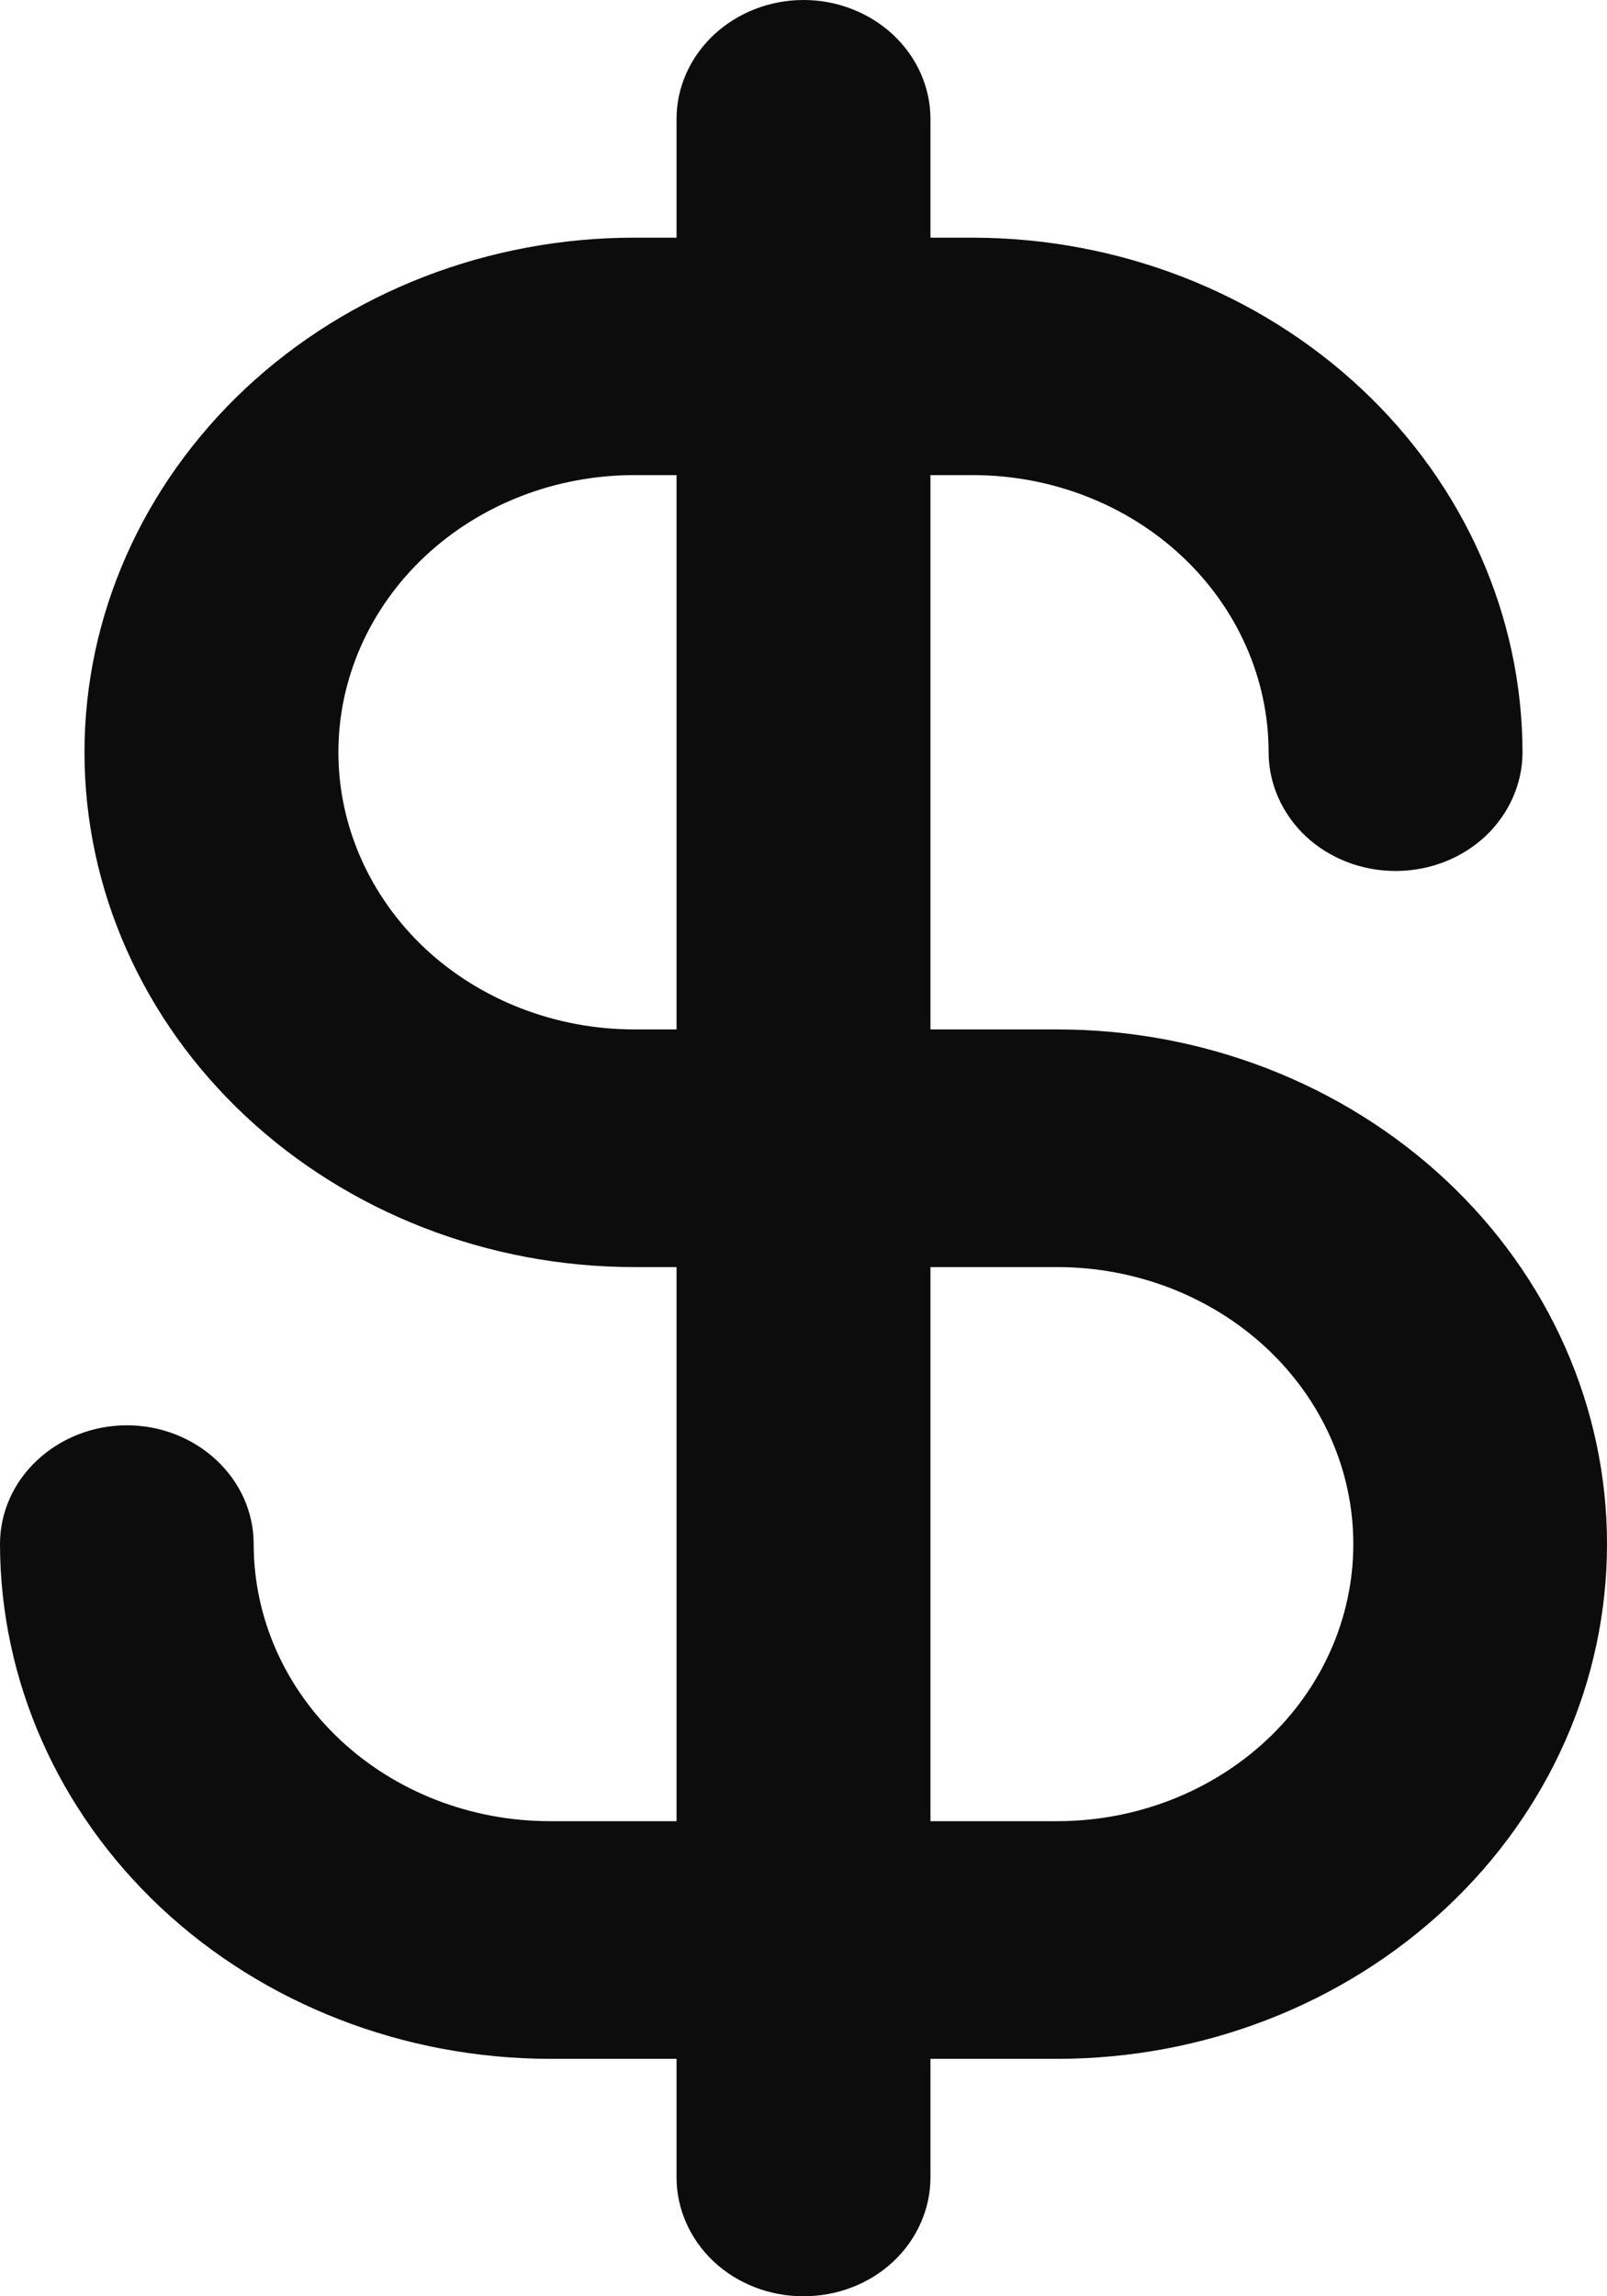<svg width="7" height="10" viewBox="0 0 7 10" fill="none" xmlns="http://www.w3.org/2000/svg">
<path d="M4.605 4.483H4.053V2.069H4.237C4.579 2.069 4.907 2.196 5.149 2.423C5.39 2.649 5.526 2.956 5.526 3.276C5.526 3.413 5.585 3.545 5.688 3.642C5.792 3.739 5.932 3.793 6.079 3.793C6.226 3.793 6.366 3.739 6.47 3.642C6.573 3.545 6.632 3.413 6.632 3.276C6.631 2.682 6.378 2.112 5.929 1.692C5.48 1.272 4.872 1.036 4.237 1.035H4.053V0.518C4.053 0.38 3.994 0.249 3.891 0.152C3.787 0.055 3.647 0 3.5 0C3.353 0 3.213 0.055 3.109 0.152C3.006 0.249 2.947 0.38 2.947 0.518V1.035H2.763C2.128 1.035 1.519 1.271 1.07 1.691C0.621 2.112 0.368 2.682 0.368 3.276C0.368 3.871 0.621 4.441 1.07 4.861C1.519 5.281 2.128 5.518 2.763 5.518H2.947V7.931H2.395C2.053 7.931 1.725 7.804 1.483 7.578C1.241 7.352 1.105 7.045 1.105 6.724C1.105 6.587 1.047 6.456 0.943 6.359C0.84 6.262 0.699 6.207 0.553 6.207C0.406 6.207 0.266 6.262 0.162 6.359C0.058 6.456 0 6.587 0 6.724C0.001 7.319 0.253 7.888 0.702 8.309C1.151 8.729 1.76 8.965 2.395 8.966H2.947V9.483C2.947 9.62 3.006 9.752 3.109 9.849C3.213 9.946 3.353 10 3.5 10C3.647 10 3.787 9.946 3.891 9.849C3.994 9.752 4.053 9.62 4.053 9.483V8.966H4.605C5.24 8.966 5.849 8.73 6.299 8.309C6.748 7.889 7 7.319 7 6.724C7 6.13 6.748 5.56 6.299 5.14C5.849 4.719 5.24 4.483 4.605 4.483ZM2.763 4.483C2.421 4.483 2.093 4.356 1.851 4.13C1.61 3.903 1.474 3.596 1.474 3.276C1.474 2.956 1.61 2.649 1.851 2.423C2.093 2.196 2.421 2.069 2.763 2.069H2.947V4.483H2.763ZM4.605 7.931H4.053V5.518H4.605C4.947 5.518 5.275 5.645 5.517 5.871C5.759 6.097 5.895 6.404 5.895 6.724C5.895 7.045 5.759 7.352 5.517 7.578C5.275 7.804 4.947 7.931 4.605 7.931Z" fill="#0C0C0C"/>
</svg>
